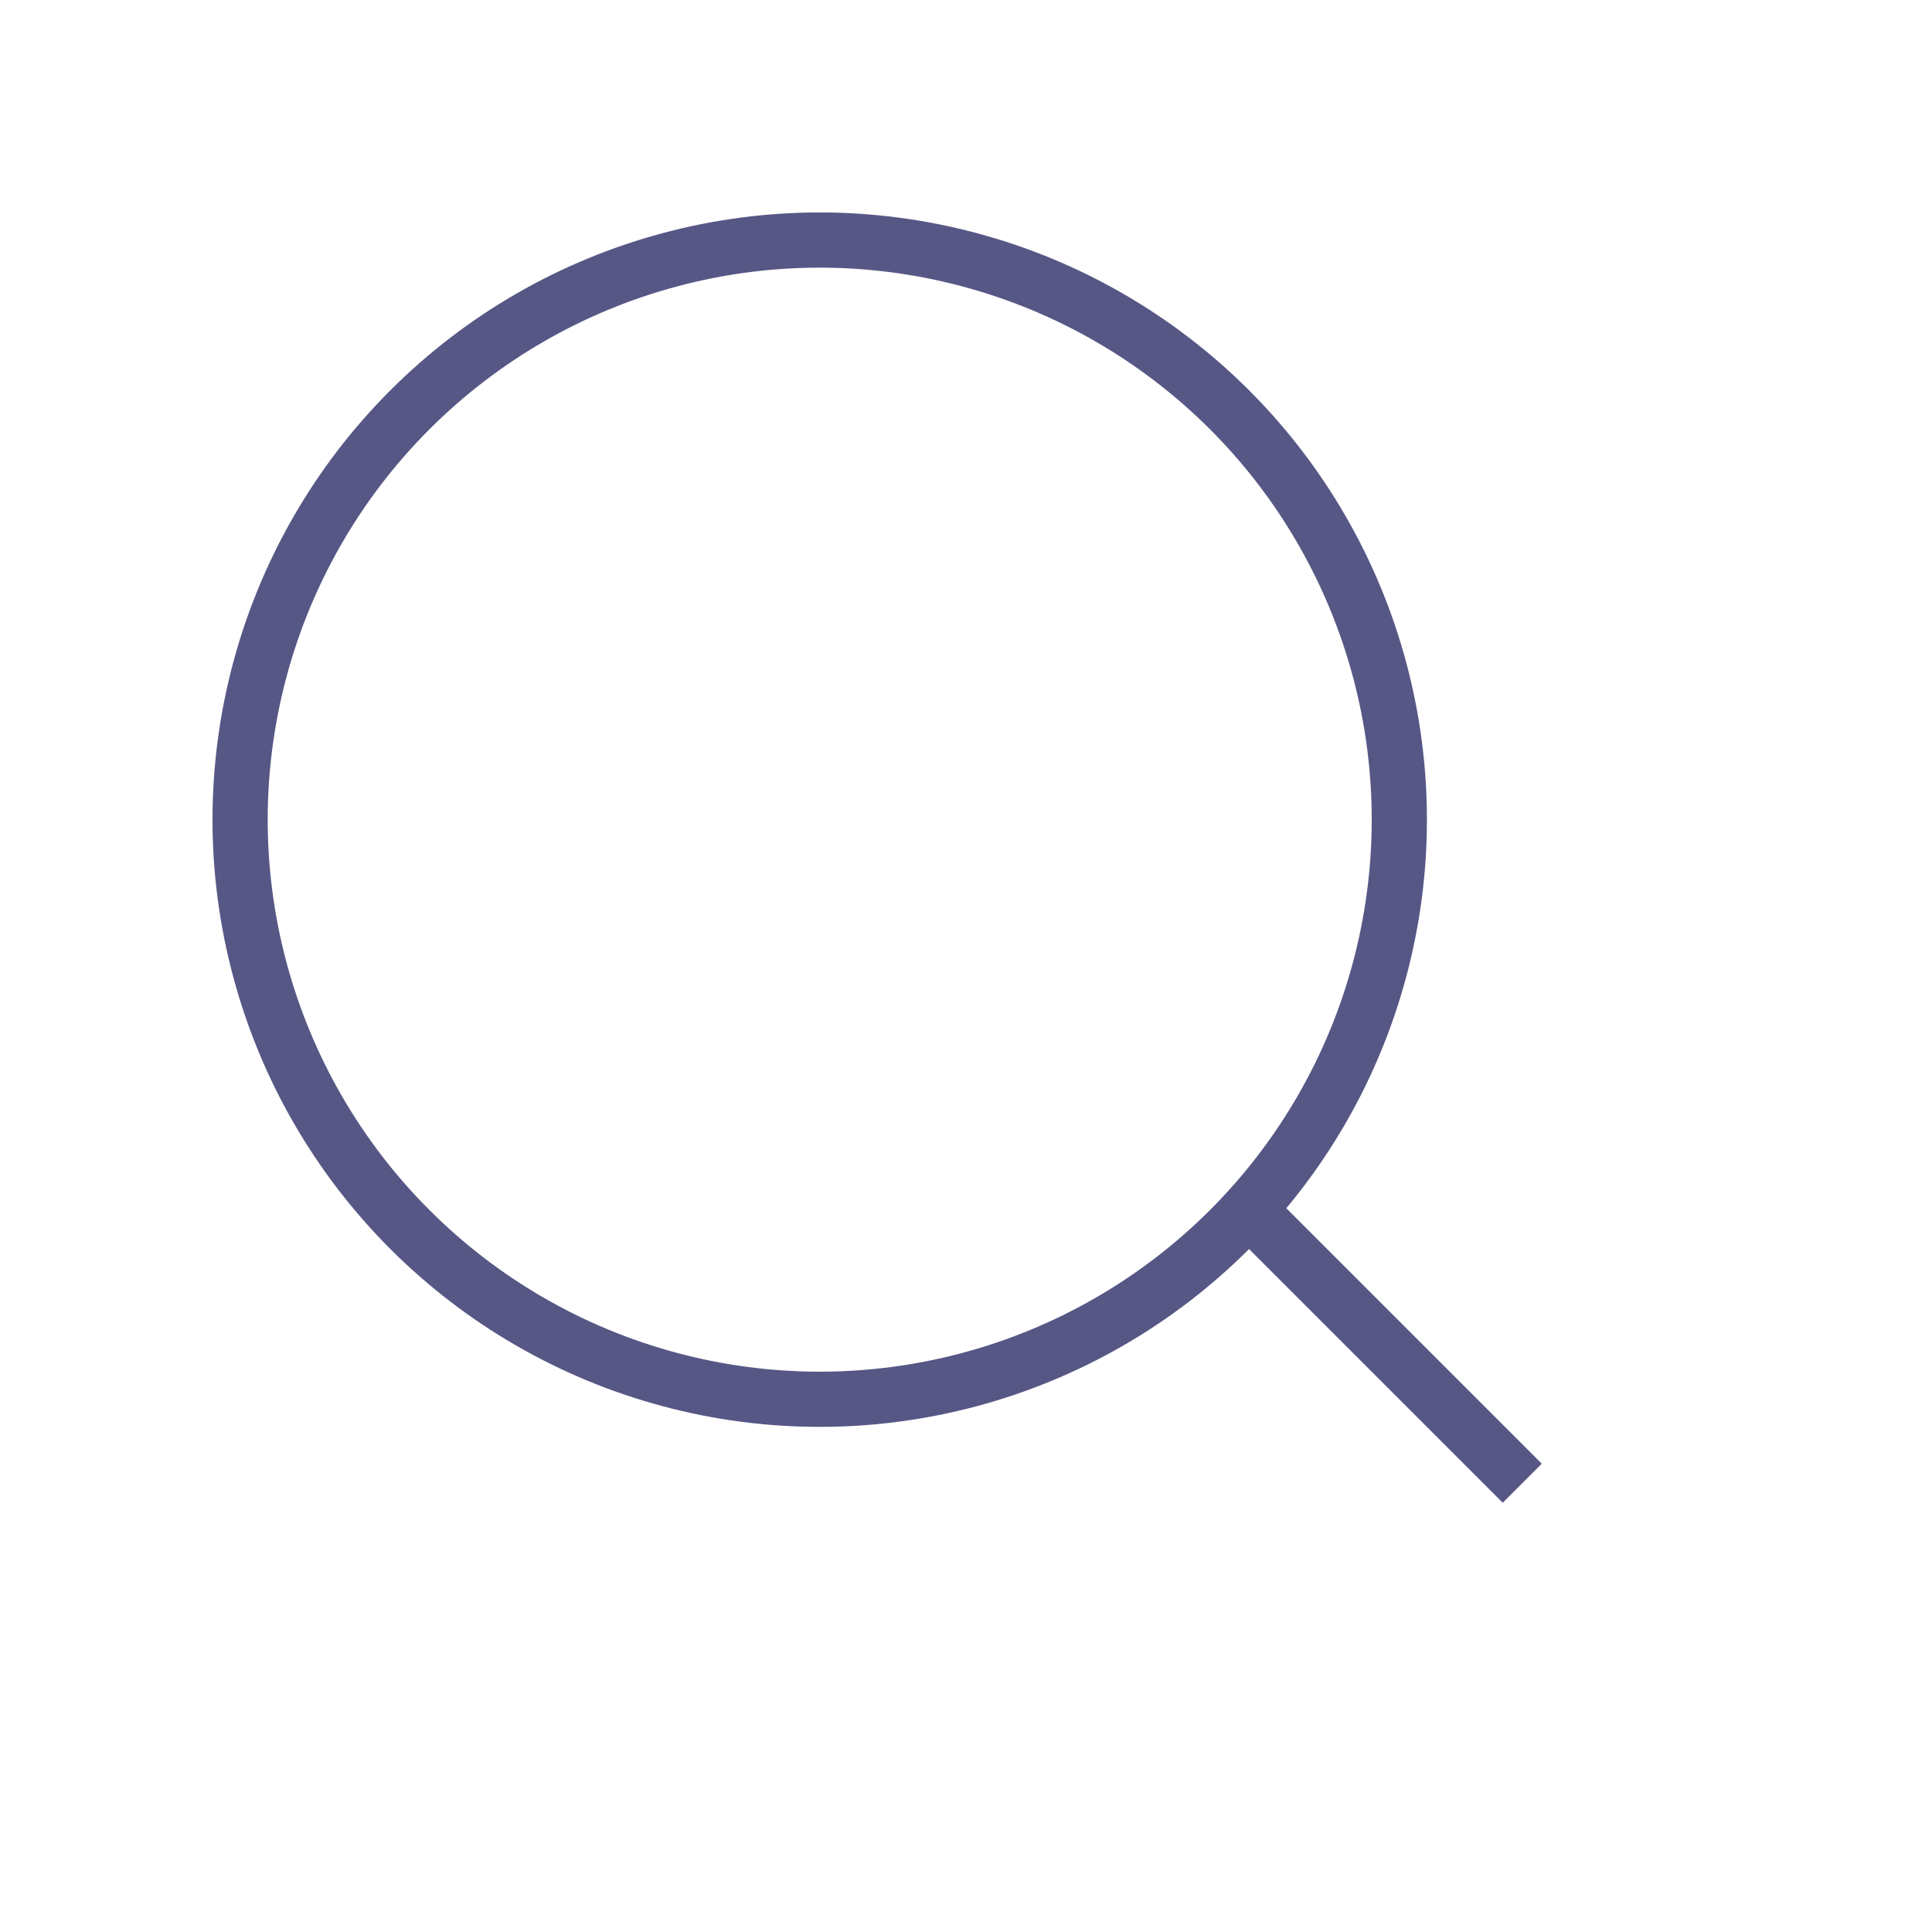 <svg width="35" height="35" viewBox="0 0 35 35" fill="none" xmlns="http://www.w3.org/2000/svg">
<line x1="22.627" y1="21.92" x2="27.577" y2="26.87" stroke="#575786" strokeWidth="2"/>
<circle cx="14.85" cy="14.849" r="10.5" transform="rotate(45 14.85 14.849)" stroke="#575786" strokeWidth="2"/>
</svg>

